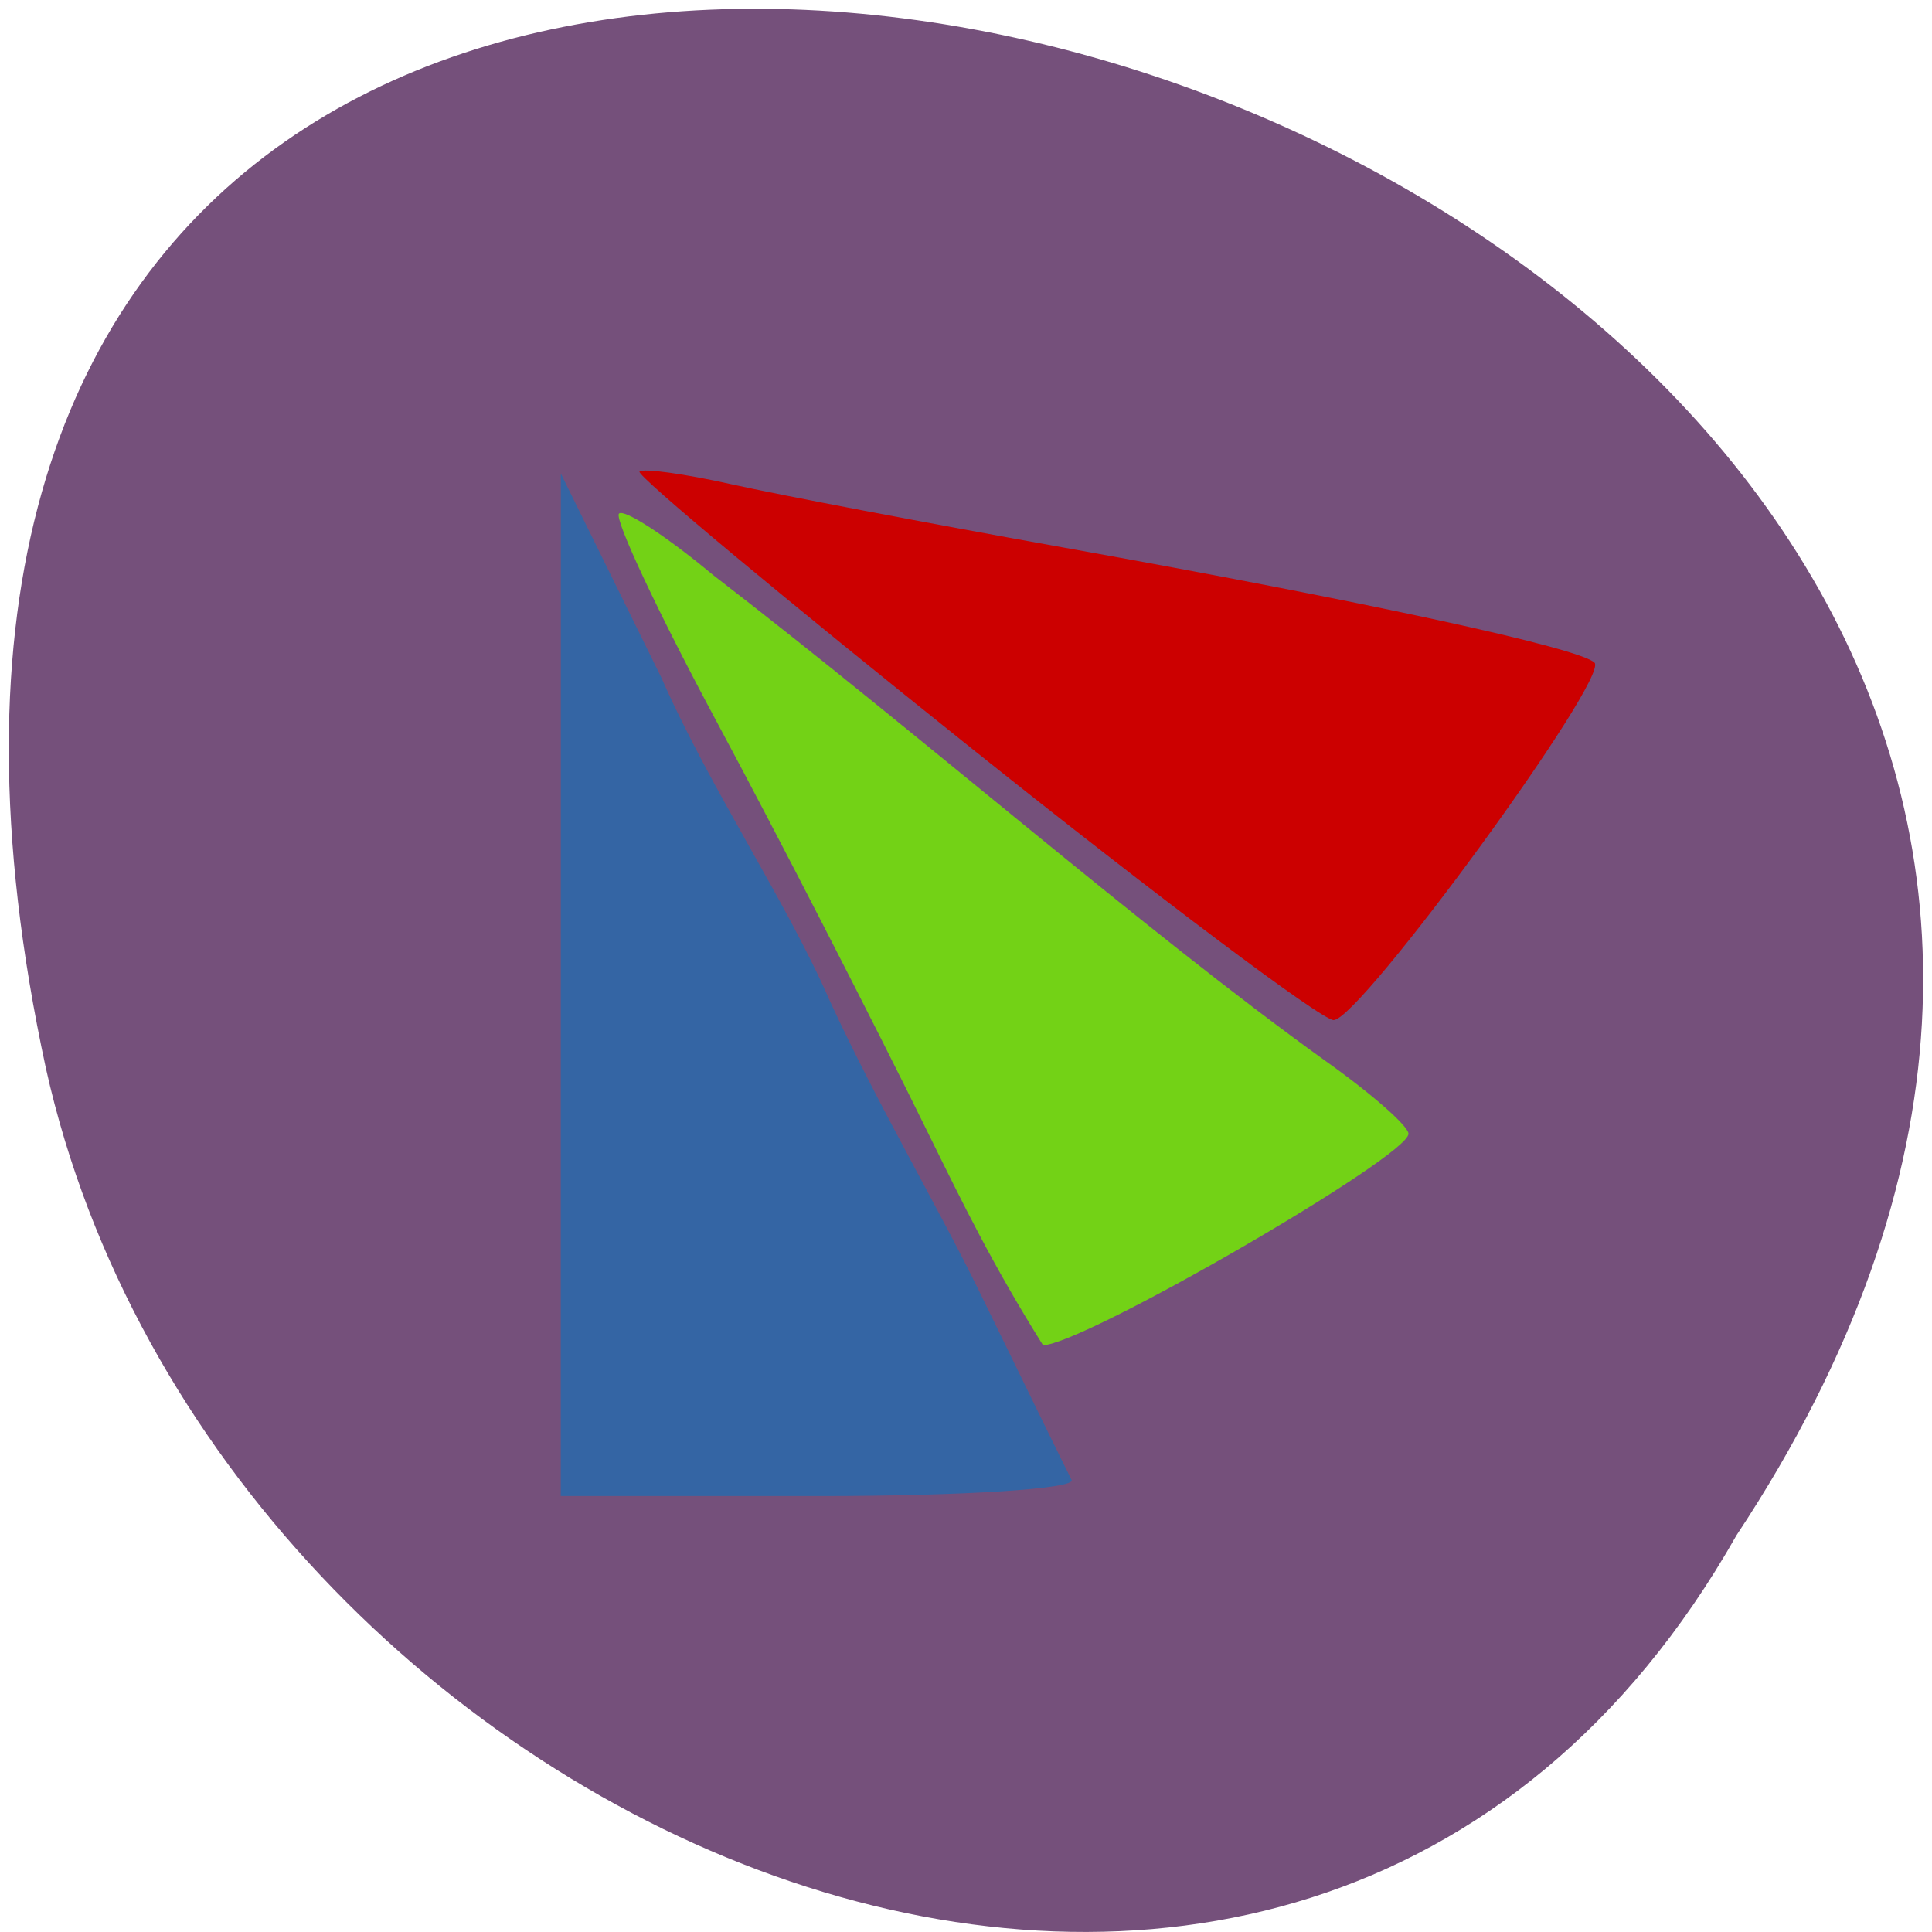 <svg xmlns="http://www.w3.org/2000/svg" viewBox="0 0 256 256"><path d="m 230.08 203.46 c 126.78 -191.58 -277.53 -309.58 -224 -61.915 22.809 102.35 165.86 164.46 224 61.915 z" fill="#75507b" color="#000"/><path d="m 74.31 130.49 l 0.004 -67.744 l 13.348 27.1 c 6.398 14.589 16.619 29.723 22.299 42.786 6.272 13.631 14.398 27.418 19.81 38.507 6.11 12.55 11.608 23.782 12.219 24.958 0.611 1.177 -14.368 2.139 -33.29 2.139 h -34.397 l 0.004 -67.744 z" fill="#3465a4"/><path d="m 123.13 150.44 c -7.506 -15.287 -20.1 -39.801 -27.99 -54.48 -7.888 -14.675 -13.792 -27.23 -13.12 -27.904 0.673 -0.673 6.287 2.99 12.475 8.141 27.895 21.471 56.764 46.849 80.993 64.28 6.095 4.311 11.11 8.696 11.143 9.744 0.096 2.992 -43.19 28.03 -48.43 28.02 -6.606 -10.534 -10.594 -18.704 -15.07 -27.799 z" fill="#73d216"/><path d="m 128.87 99.27 c -24.741 -19.763 -44.602 -36.31 -44.13 -36.782 c 0.467 -0.467 5.949 0.289 12.182 1.68 6.233 1.391 26.09 5.173 44.13 8.404 40.22 7.203 68.28 13.291 70.23 15.235 2.02 2.02 -31.04 47.31 -34.57 47.36 -1.569 0.021 -23.1 -16.13 -47.836 -35.894 z" fill="#c00"/></svg>